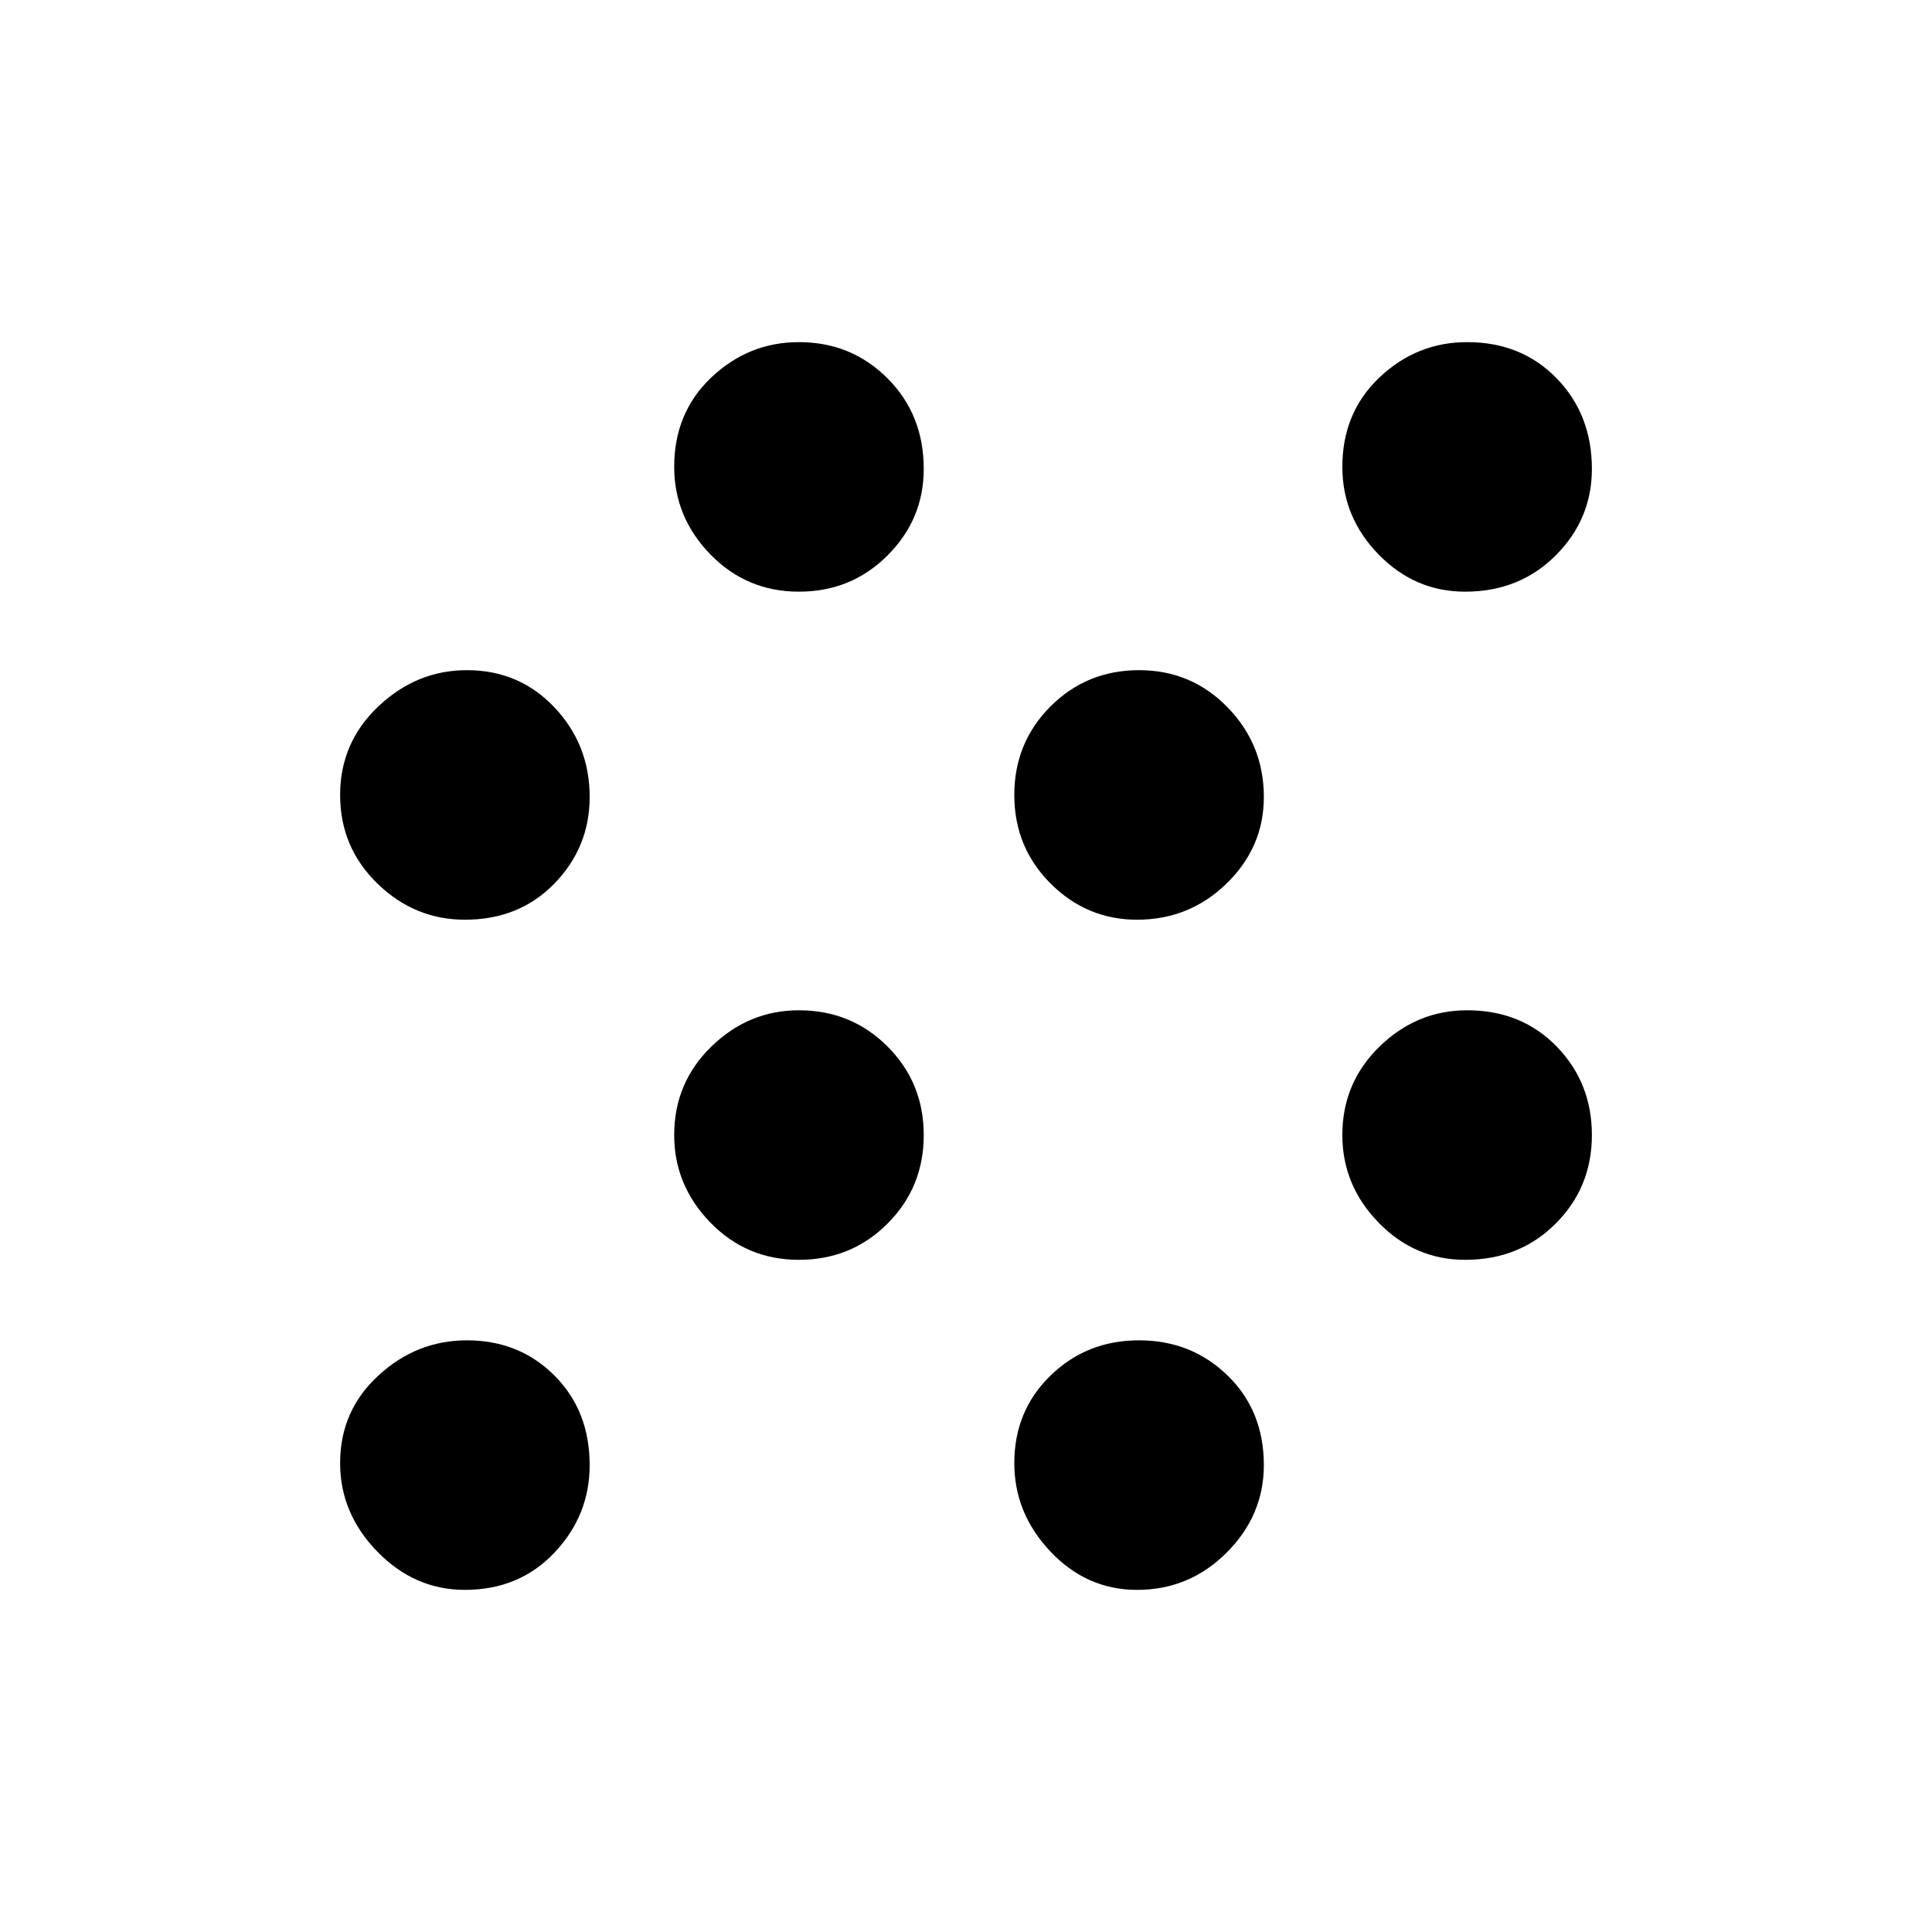 <svg xmlns="http://www.w3.org/2000/svg" height="48" width="48"><path d="M11.55 39.5q-1.25 0-2.175-.95-.925-.95-.925-2.2 0-1.3.95-2.175.95-.875 2.2-.875 1.3 0 2.175.875.875.875.875 2.225 0 1.25-.875 2.175-.875.925-2.225.925Zm16.7 0q-1.25 0-2.15-.95-.9-.95-.9-2.2 0-1.3.9-2.175.9-.875 2.2-.875 1.3 0 2.2.875.9.875.9 2.225 0 1.25-.925 2.175-.925.925-2.225.925Zm-8.4-8.2q-1.3 0-2.2-.925-.9-.925-.9-2.175 0-1.3.925-2.2.925-.9 2.175-.9 1.3 0 2.2.9.9.9.9 2.2 0 1.3-.9 2.2-.9.9-2.2.9Zm16.55 0q-1.25 0-2.15-.925-.9-.925-.9-2.175 0-1.3.925-2.2.925-.9 2.175-.9 1.35 0 2.225.9t.875 2.2q0 1.3-.9 2.2-.9.9-2.25.9Zm-24.85-8.45q-1.25 0-2.175-.9-.925-.9-.925-2.2 0-1.3.95-2.2.95-.9 2.2-.9 1.3 0 2.175.925.875.925.875 2.225 0 1.25-.875 2.15-.875.9-2.225.9Zm16.7 0q-1.25 0-2.15-.9-.9-.9-.9-2.2 0-1.3.9-2.2.9-.9 2.2-.9 1.3 0 2.2.925.9.925.9 2.225 0 1.25-.925 2.15-.925.9-2.225.9Zm-8.4-8.15q-1.3 0-2.2-.925-.9-.925-.9-2.175 0-1.35.925-2.225T19.85 8.5q1.3 0 2.2.9.9.9.9 2.25 0 1.25-.9 2.15-.9.9-2.2.9Zm16.55 0q-1.25 0-2.15-.925-.9-.925-.9-2.175 0-1.35.925-2.225T36.45 8.5q1.35 0 2.225.9t.875 2.25q0 1.25-.9 2.15-.9.9-2.25.9Z"/></svg>